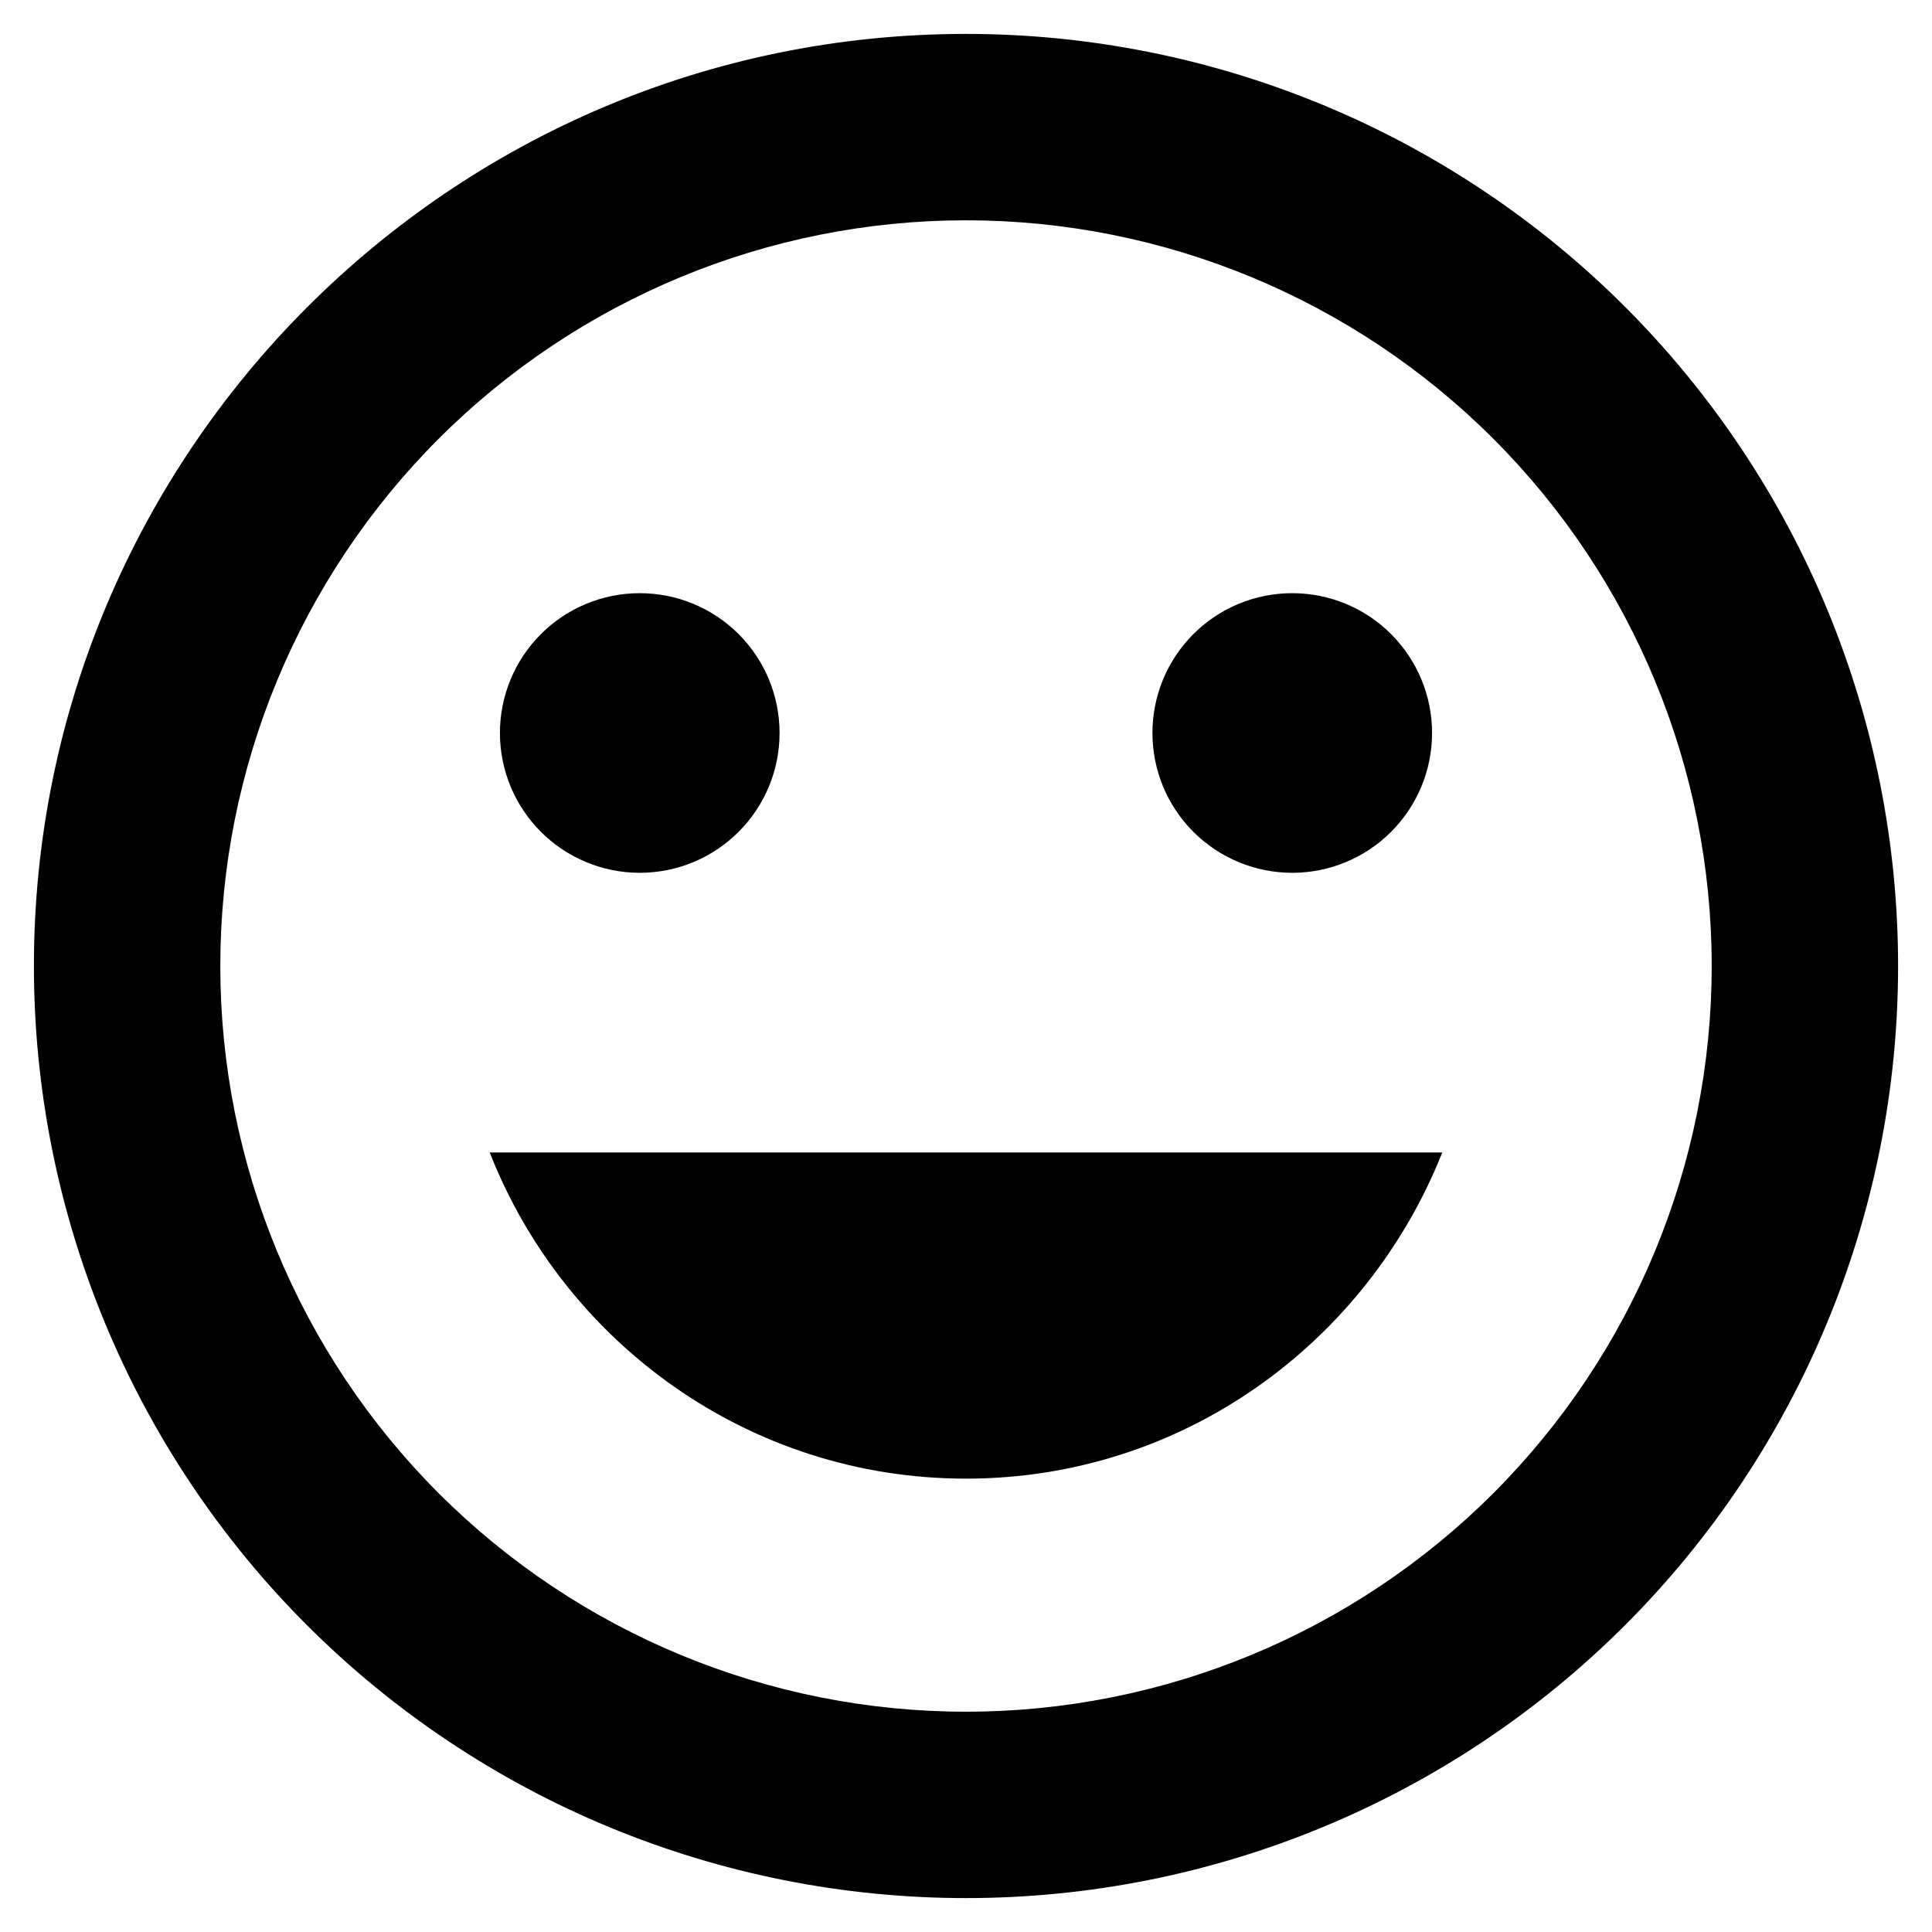 <svg width="38" height="38" viewBox="0 0 38 38" fill="none" xmlns="http://www.w3.org/2000/svg">
<path d="M19 29.083C23.272 29.083 26.883 26.407 28.368 22.667H9.632C11.098 26.407 14.728 29.083 19 29.083ZM12.583 17.167C13.313 17.167 14.012 16.877 14.528 16.361C15.044 15.845 15.333 15.146 15.333 14.417C15.333 13.687 15.044 12.988 14.528 12.472C14.012 11.956 13.313 11.667 12.583 11.667C11.854 11.667 11.155 11.956 10.639 12.472C10.123 12.988 9.833 13.687 9.833 14.417C9.833 15.146 10.123 15.845 10.639 16.361C11.155 16.877 11.854 17.167 12.583 17.167ZM25.417 17.167C26.146 17.167 26.846 16.877 27.361 16.361C27.877 15.845 28.167 15.146 28.167 14.417C28.167 13.687 27.877 12.988 27.361 12.472C26.846 11.956 26.146 11.667 25.417 11.667C24.687 11.667 23.988 11.956 23.472 12.472C22.956 12.988 22.667 13.687 22.667 14.417C22.667 15.146 22.956 15.845 23.472 16.361C23.988 16.877 24.687 17.167 25.417 17.167V17.167ZM19 33.667C15.11 33.667 11.38 32.121 8.629 29.371C5.879 26.62 4.333 22.89 4.333 19C4.333 15.11 5.879 11.38 8.629 8.629C11.38 5.879 15.11 4.333 19 4.333C22.89 4.333 26.62 5.879 29.371 8.629C32.121 11.38 33.667 15.11 33.667 19C33.667 22.89 32.121 26.62 29.371 29.371C26.62 32.121 22.89 33.667 19 33.667V33.667ZM19 0.667C8.862 0.667 0.667 8.917 0.667 19C0.667 23.862 2.598 28.525 6.036 31.964C7.739 33.666 9.76 35.016 11.984 35.938C14.209 36.859 16.593 37.333 19 37.333C23.862 37.333 28.526 35.402 31.964 31.964C35.402 28.525 37.333 23.862 37.333 19C37.333 16.592 36.859 14.208 35.938 11.984C35.017 9.76 33.666 7.739 31.964 6.036C30.261 4.334 28.24 2.983 26.016 2.062C23.792 1.141 21.408 0.667 19 0.667V0.667Z" fill="black"/>
</svg>

